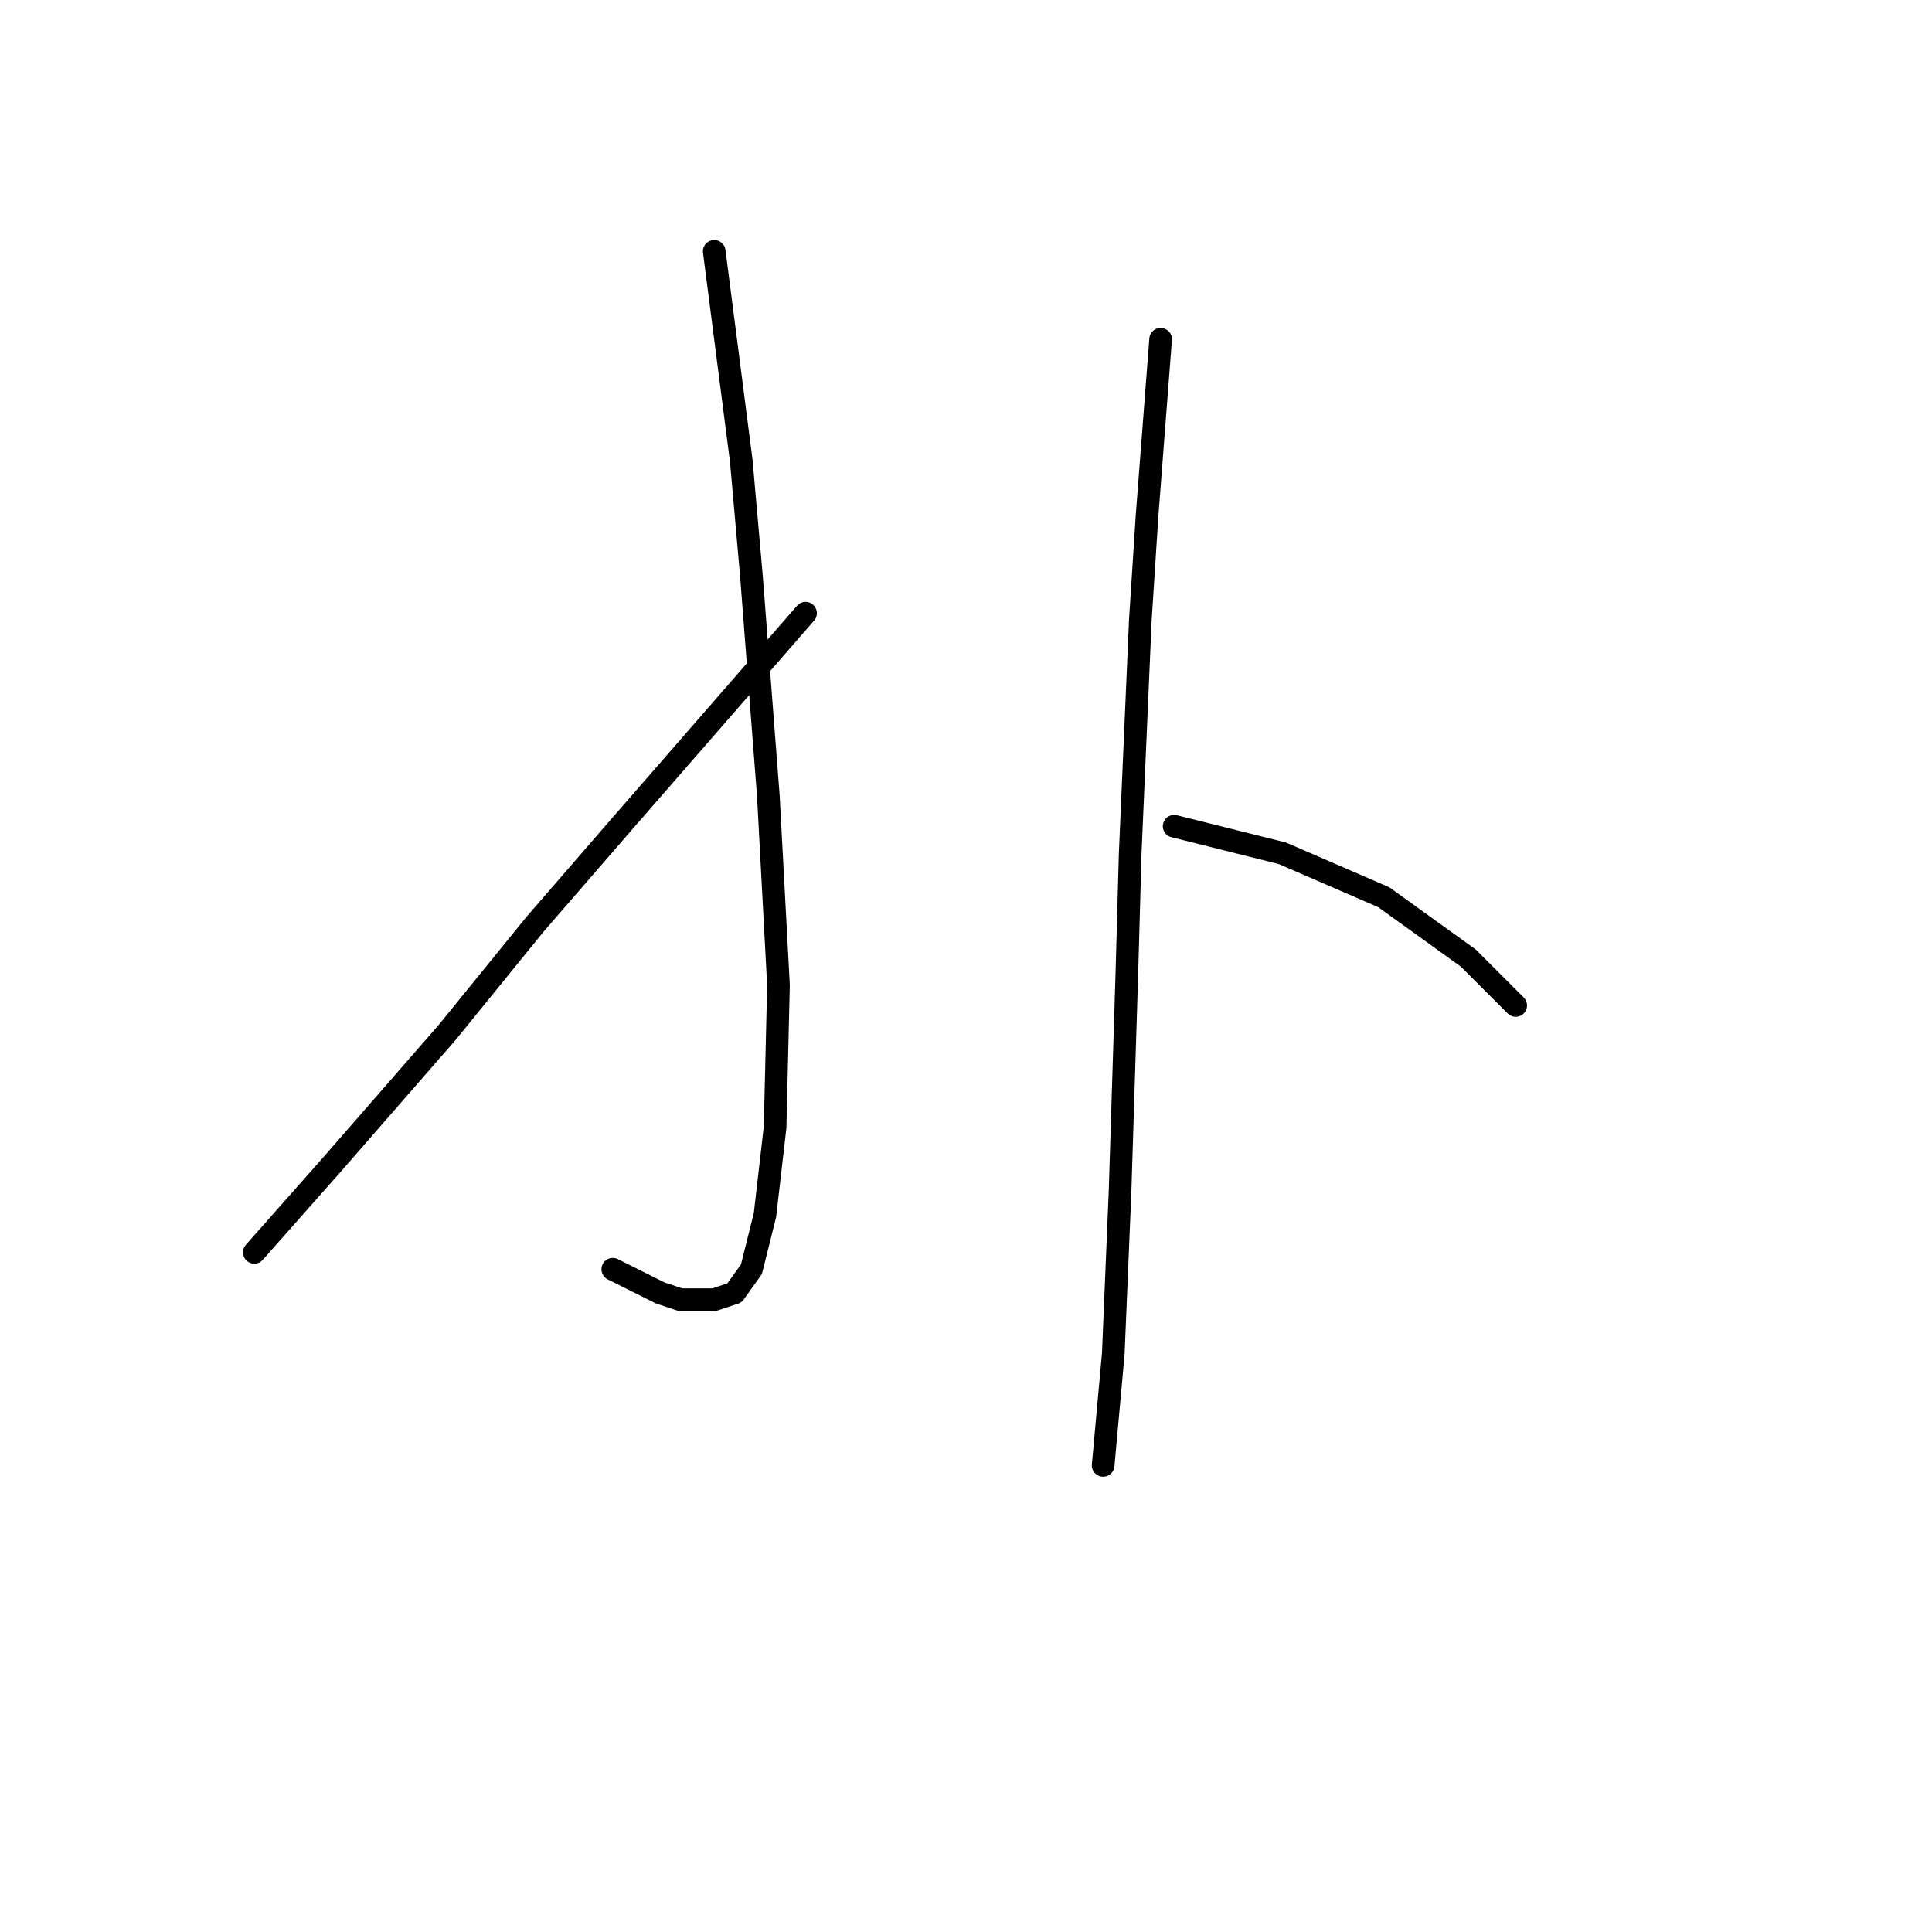<?xml version="1.0" standalone="no"?>
    <svg width="256" height="256" xmlns="http://www.w3.org/2000/svg" version="1.1">
    <polyline stroke="black" stroke-width="3" stroke-linecap="round" fill="transparent" stroke-linejoin="round" points="94.639 33.304 96.432 47.195 98.224 61.086 99.569 76.321 101.809 105.448 103.153 130.542 102.705 149.362 101.361 161.012 99.569 168.182 97.328 171.319 94.639 172.215 90.158 172.215 87.47 171.319 81.196 168.182 81.196 168.182 " />
        <polyline stroke="black" stroke-width="3" stroke-linecap="round" fill="transparent" stroke-linejoin="round" points="106.738 81.25 94.639 95.142 82.541 109.033 70.89 122.476 59.24 136.815 44.004 154.291 33.698 165.942 33.698 165.942 " />
        <polyline stroke="black" stroke-width="3" stroke-linecap="round" fill="transparent" stroke-linejoin="round" points="153.789 44.954 152.893 56.605 151.996 68.256 151.1 82.147 149.756 113.066 149.308 129.197 148.412 157.876 147.515 179.385 146.171 194.172 146.171 194.172 " />
        <polyline stroke="black" stroke-width="3" stroke-linecap="round" fill="transparent" stroke-linejoin="round" points="155.581 109.481 162.751 111.273 169.92 113.066 183.363 118.891 194.566 126.957 200.839 133.23 200.839 133.23 " />
        </svg>